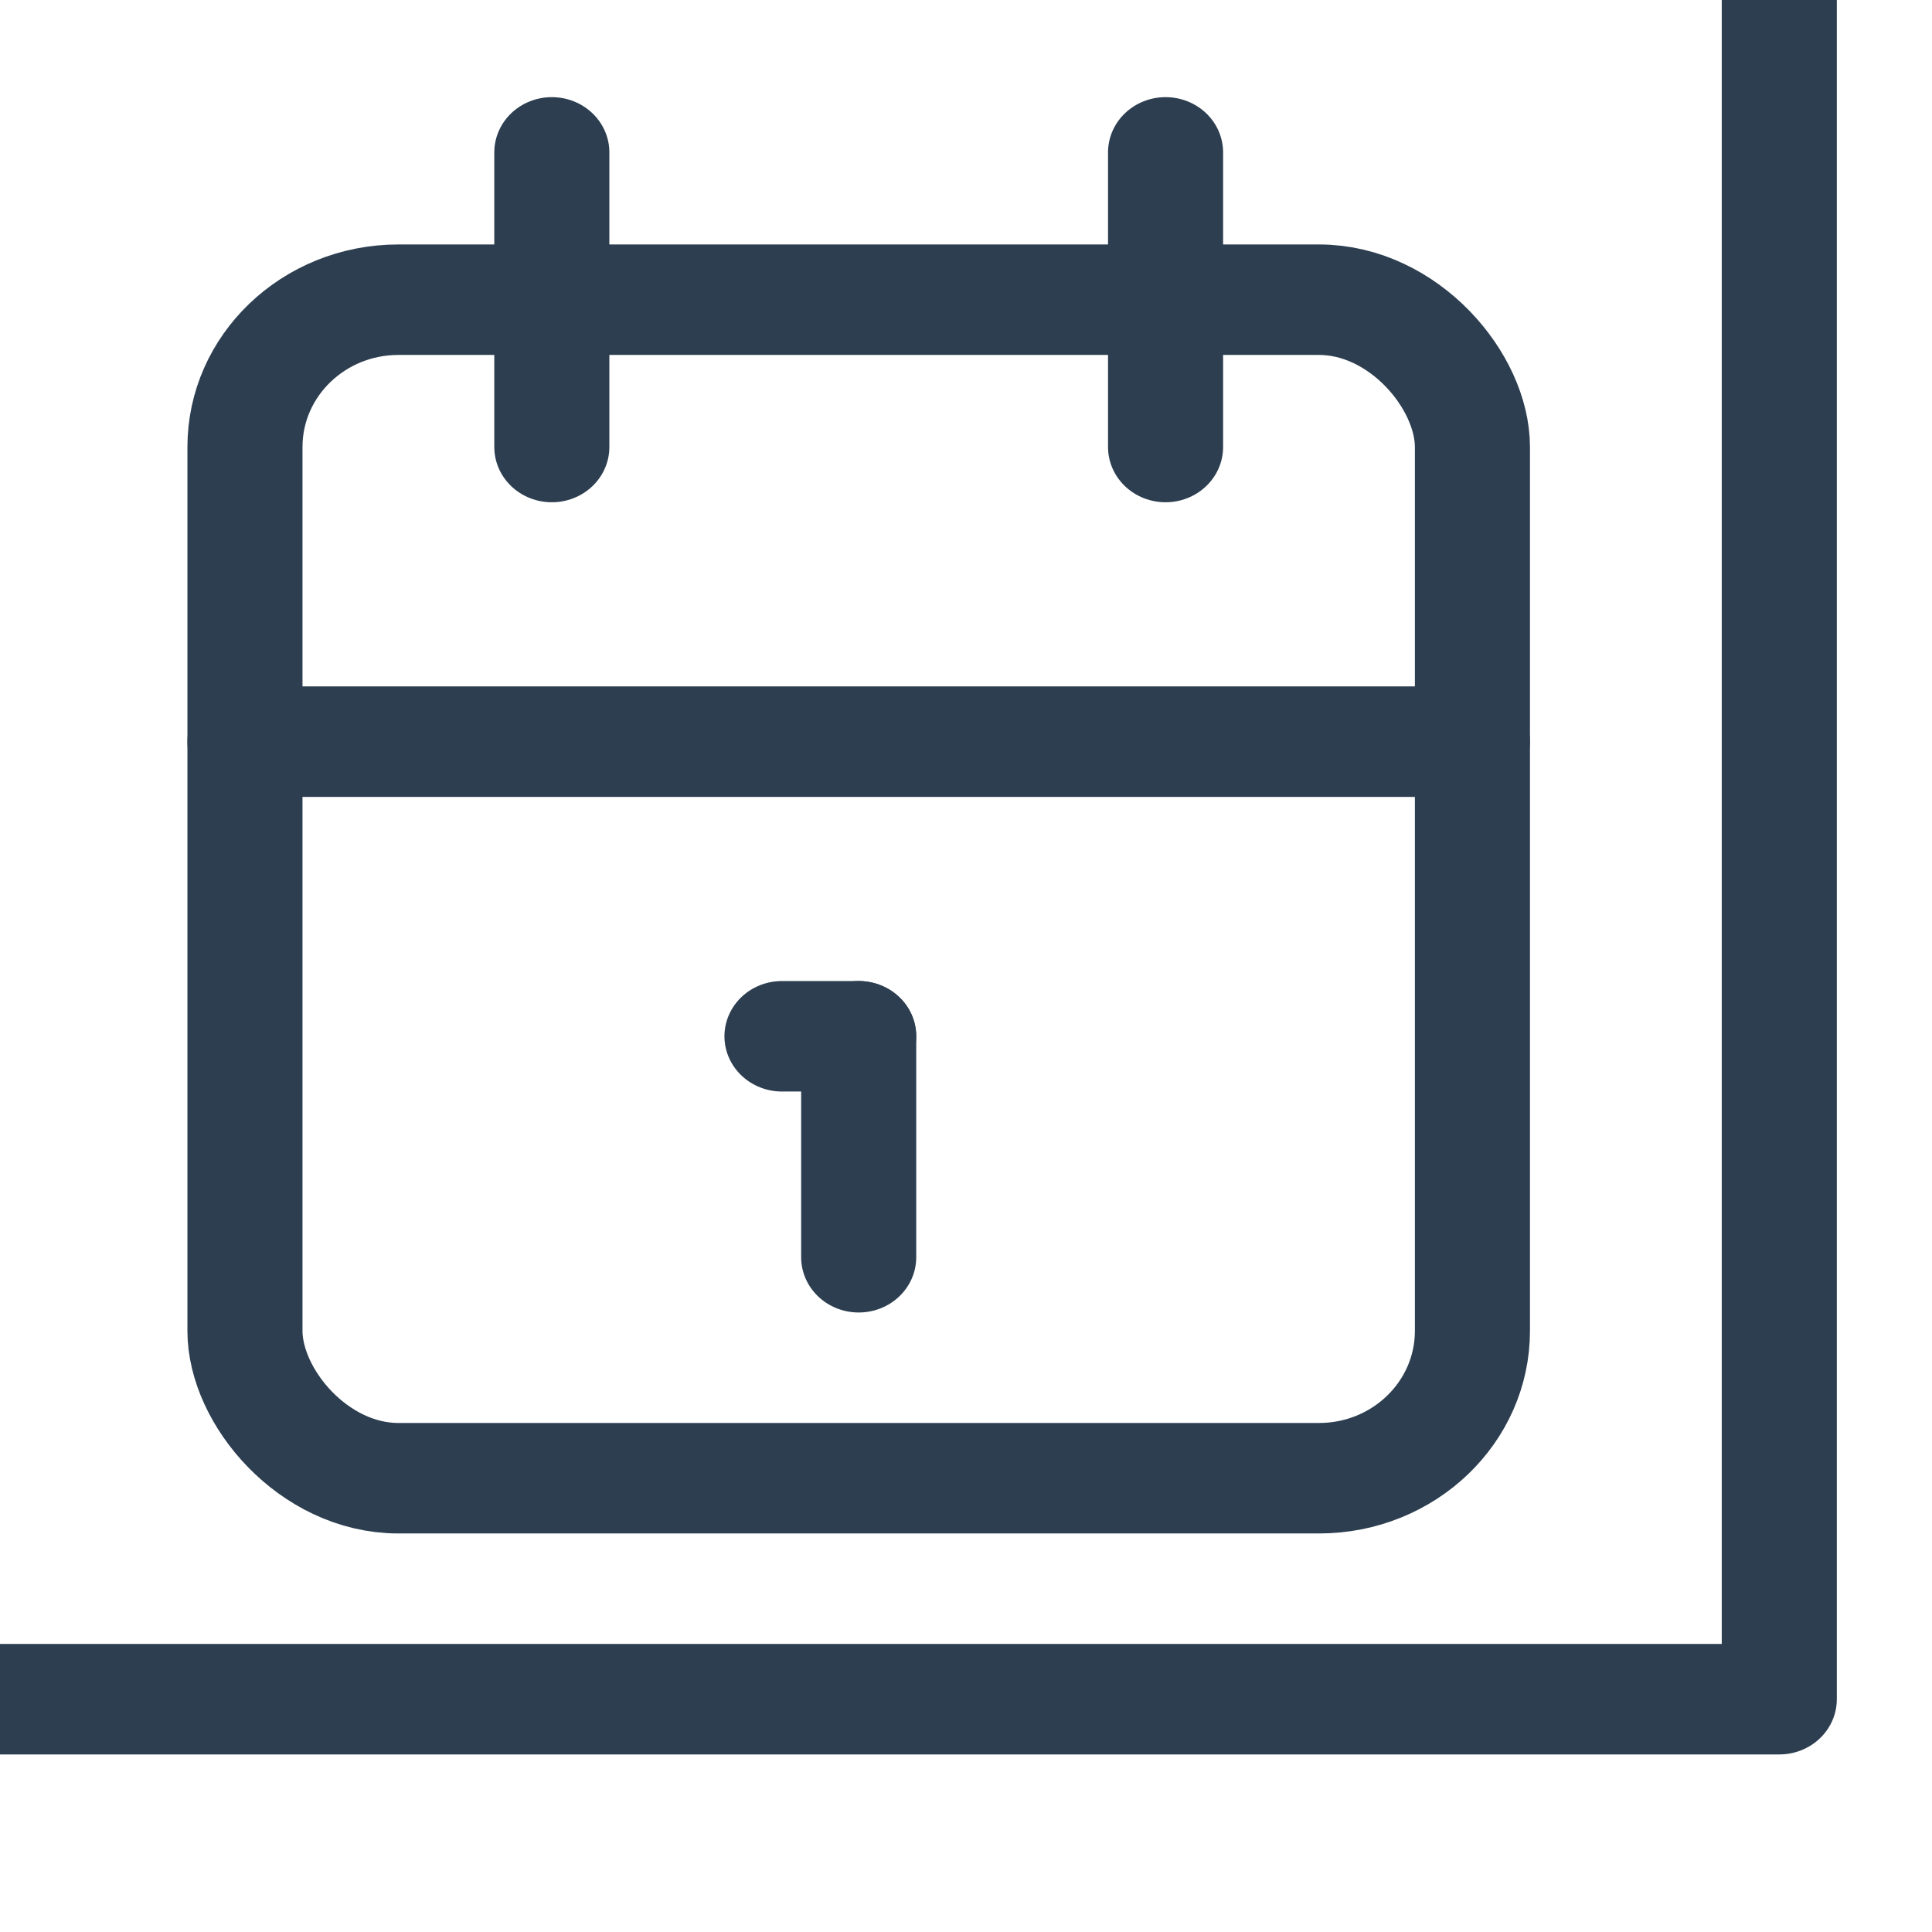<?xml version="1.0" encoding="UTF-8" standalone="no"?>
<svg
   xmlns:dc="http://purl.org/dc/elements/1.1/"
   xmlns:cc="http://creativecommons.org/ns#"
   xmlns:rdf="http://www.w3.org/1999/02/22-rdf-syntax-ns#"
   xmlns:svg="http://www.w3.org/2000/svg"
   xmlns="http://www.w3.org/2000/svg"
   xmlns:sodipodi="http://sodipodi.sourceforge.net/DTD/sodipodi-0.dtd"
   xmlns:inkscape="http://www.inkscape.org/namespaces/inkscape"
   width="24"
   height="24"
   class="icon icon-tabler icon-tabler-calendar"
   stroke-width="1.5"
   stroke="#2c3e50"
   fill="none"
   stroke-linecap="round"
   stroke-linejoin="round"
   version="1.1"
   id="svg13"
   sodipodi:docname="calendar.svg"
   inkscape:version="0.92.5 (2060ec1f9f, 2020-04-08)">
  <defs
     id="defs17" />
  <sodipodi:namedview
     pagecolor="#ffffff"
     bordercolor="#666666"
     borderopacity="1"
     objecttolerance="10"
     gridtolerance="10"
     guidetolerance="10"
     inkscape:pageopacity="0"
     inkscape:pageshadow="2"
     inkscape:window-width="640"
     inkscape:window-height="480"
     id="namedview15"
     showgrid="false"
     showguides="false"
     inkscape:zoom="9.8333333"
     inkscape:cx="12"
     inkscape:cy="12"
     inkscape:window-x="553"
     inkscape:window-y="309"
     inkscape:window-maximized="0"
     inkscape:current-layer="svg13" />
  <g
     id="g11"
     transform="matrix(0.953,0,0,0.915,-0.769,-0.852)">
    <title
       id="title2">Layer 1</title>
    <path
       d="M 0,0 H 24 V 24 H 0 Z"
       id="svg_1"
       inkscape:connector-curvature="0"
       style="fill:none" />
    <rect
       x="4"
       y="5"
       width="16"
       height="16"
       rx="2"
       id="svg_2" />
    <line
       x1="16"
       y1="3"
       x2="16"
       y2="7"
       id="svg_3" />
    <line
       x1="8"
       y1="3"
       x2="8"
       y2="7"
       id="svg_4" />
    <line
       x1="4"
       y1="11"
       x2="20"
       y2="11"
       id="svg_5" />
    <line
       x1="11"
       y1="15"
       x2="12"
       y2="15"
       id="svg_6" />
    <line
       x1="12"
       y1="15"
       x2="12"
       y2="18"
       id="svg_7" />
  </g>
</svg>
